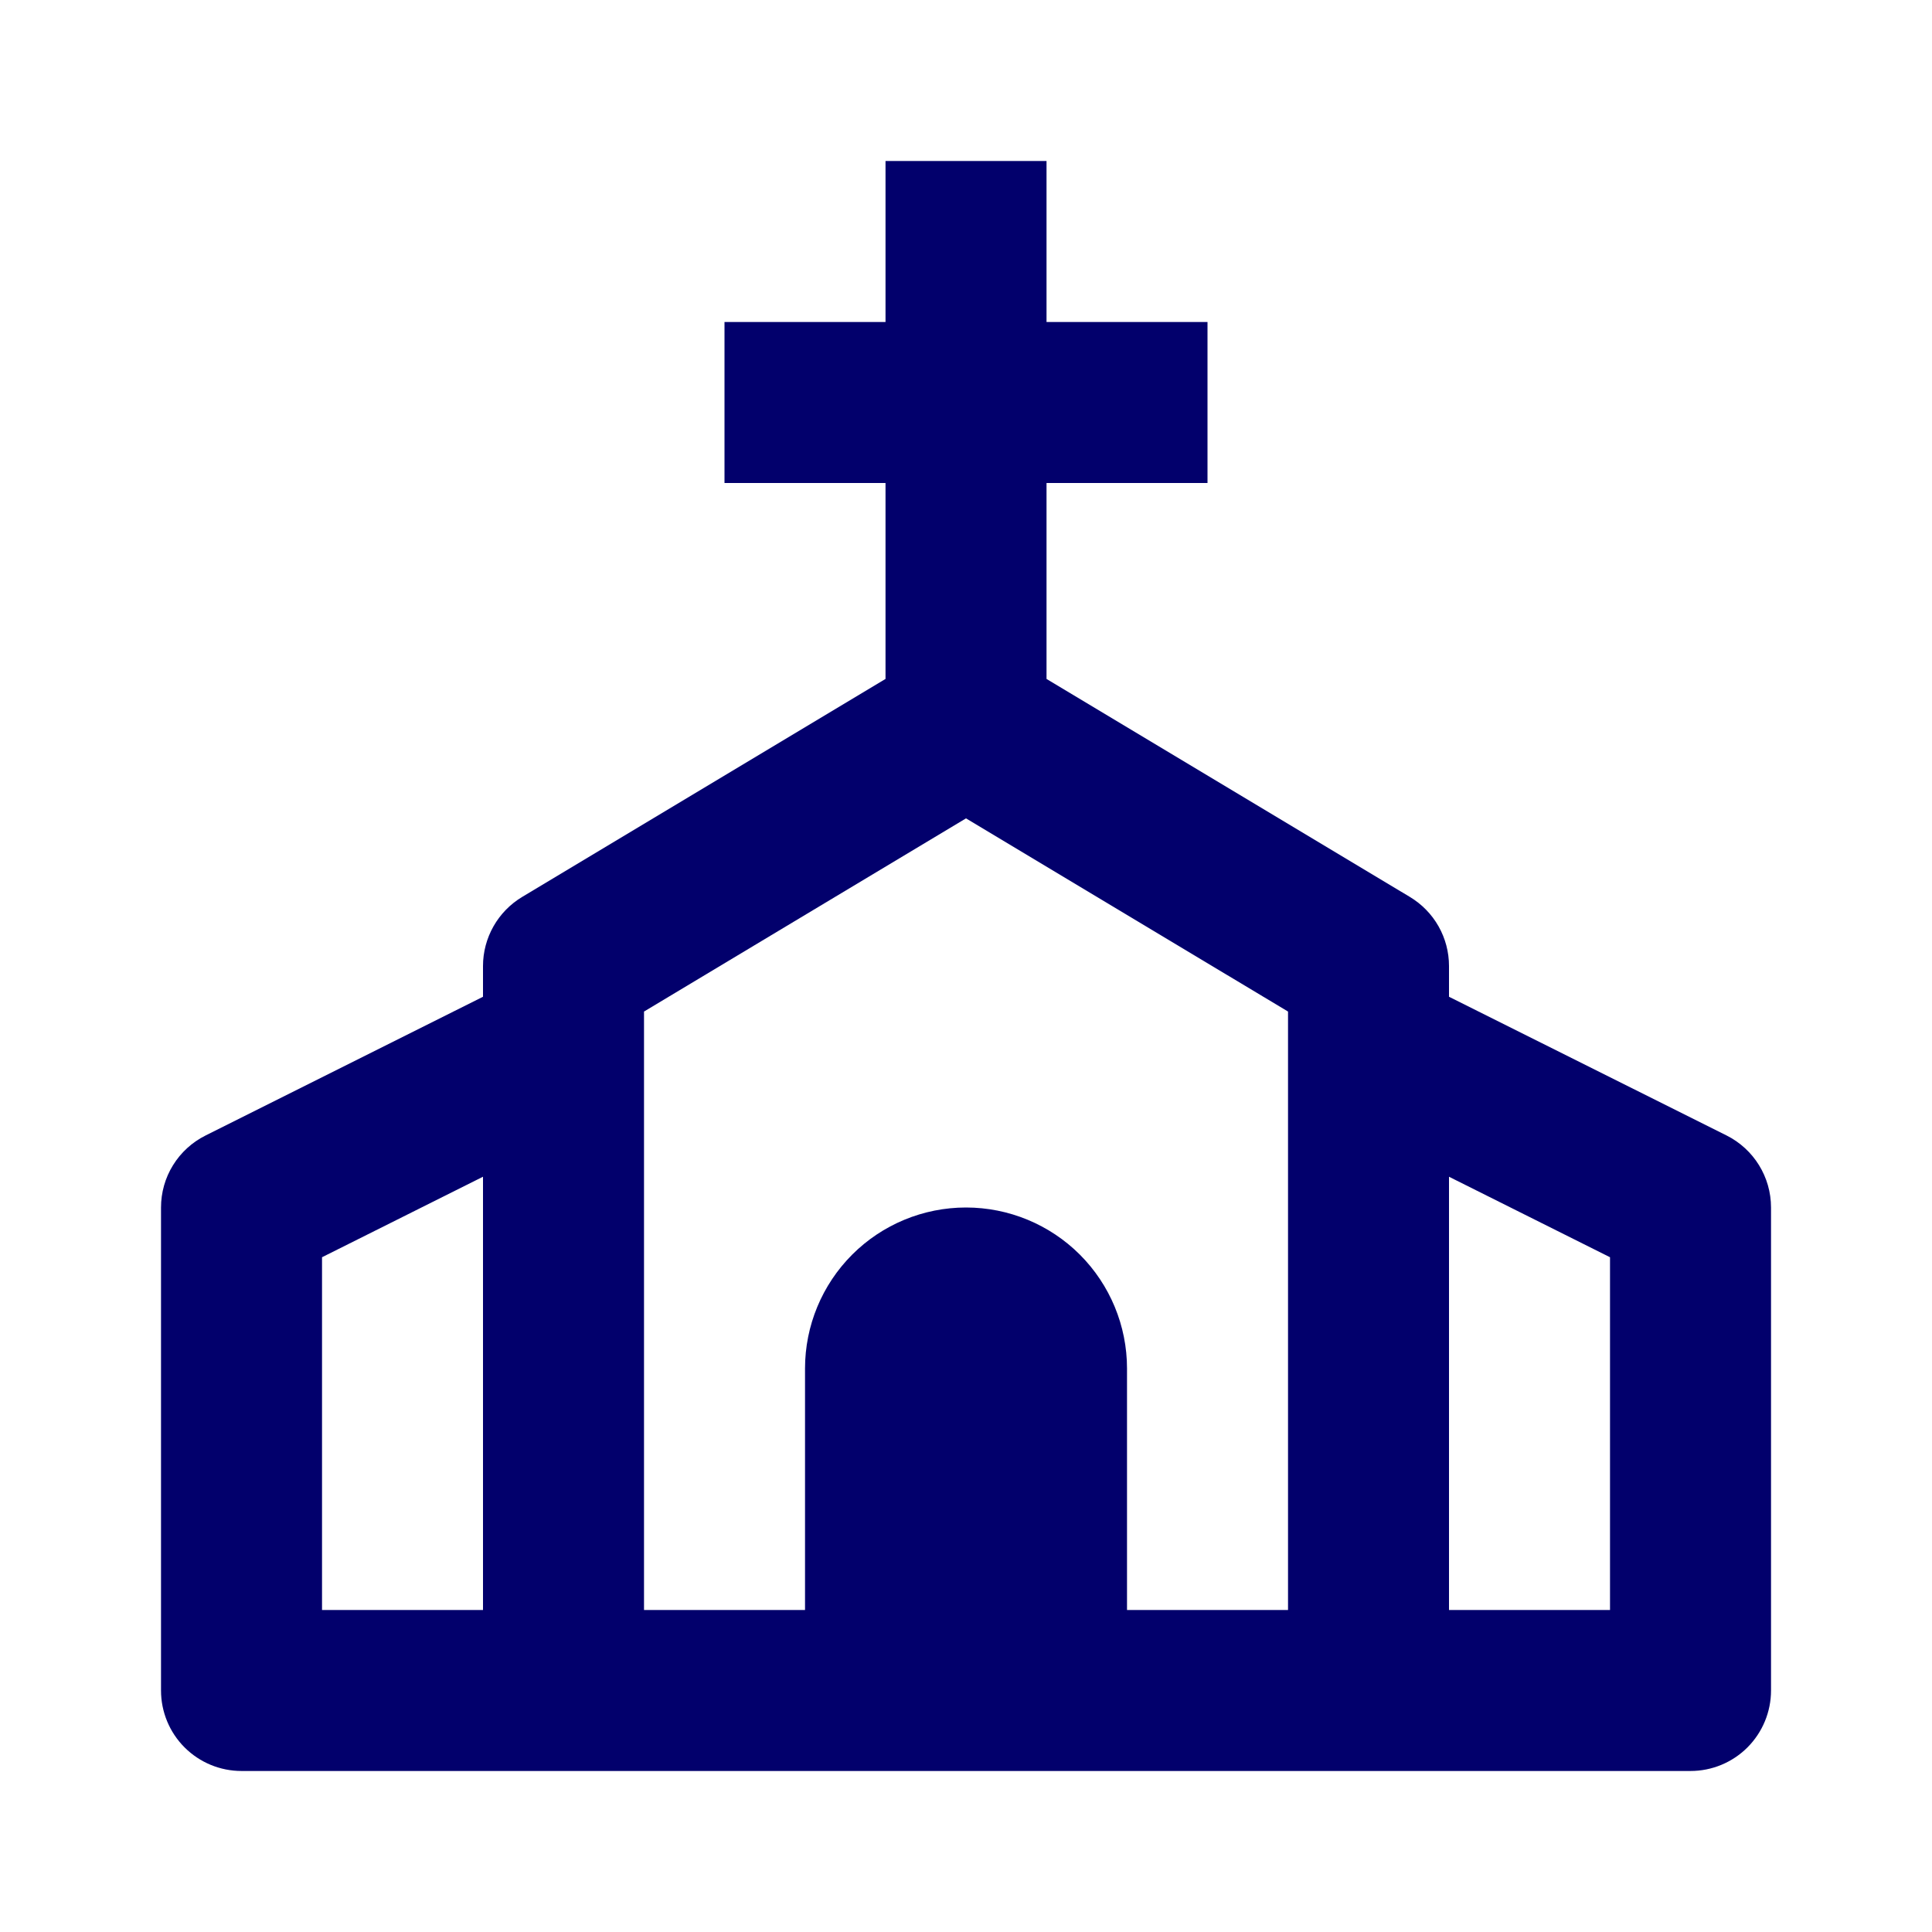 <svg width="50" height="50" viewBox="0 0 50 50" fill="none" xmlns="http://www.w3.org/2000/svg">
<path d="M44.682 29.385L37.5 25.796V25C37.5 24.64 37.407 24.287 37.23 23.974C37.053 23.661 36.798 23.4 36.49 23.214L27.084 17.571V12.5H31.25V8.333H27.084V4.167H22.917V8.333H18.75V12.5H22.917V17.571L13.511 23.214C13.203 23.4 12.948 23.661 12.771 23.974C12.594 24.287 12.5 24.64 12.5 25V25.796L5.319 29.387C4.973 29.56 4.681 29.826 4.478 30.155C4.274 30.484 4.167 30.863 4.167 31.25V43.75C4.167 44.302 4.386 44.832 4.777 45.223C5.168 45.614 5.698 45.833 6.25 45.833H43.75C44.303 45.833 44.833 45.614 45.224 45.223C45.614 44.832 45.834 44.302 45.834 43.75V31.25C45.834 30.46 45.388 29.739 44.682 29.385ZM8.334 32.537L12.5 30.454V41.666H8.334V32.537ZM25 31.25C23.895 31.25 22.835 31.689 22.054 32.47C21.273 33.252 20.834 34.311 20.834 35.416V41.666H16.667V26.179L25 21.179L33.334 26.179V41.666H29.167V35.416C29.167 34.311 28.728 33.252 27.947 32.47C27.165 31.689 26.105 31.25 25 31.25ZM41.667 41.666H37.5V30.454L41.667 32.537V41.666Z" fill="#02006C"/>
</svg>
